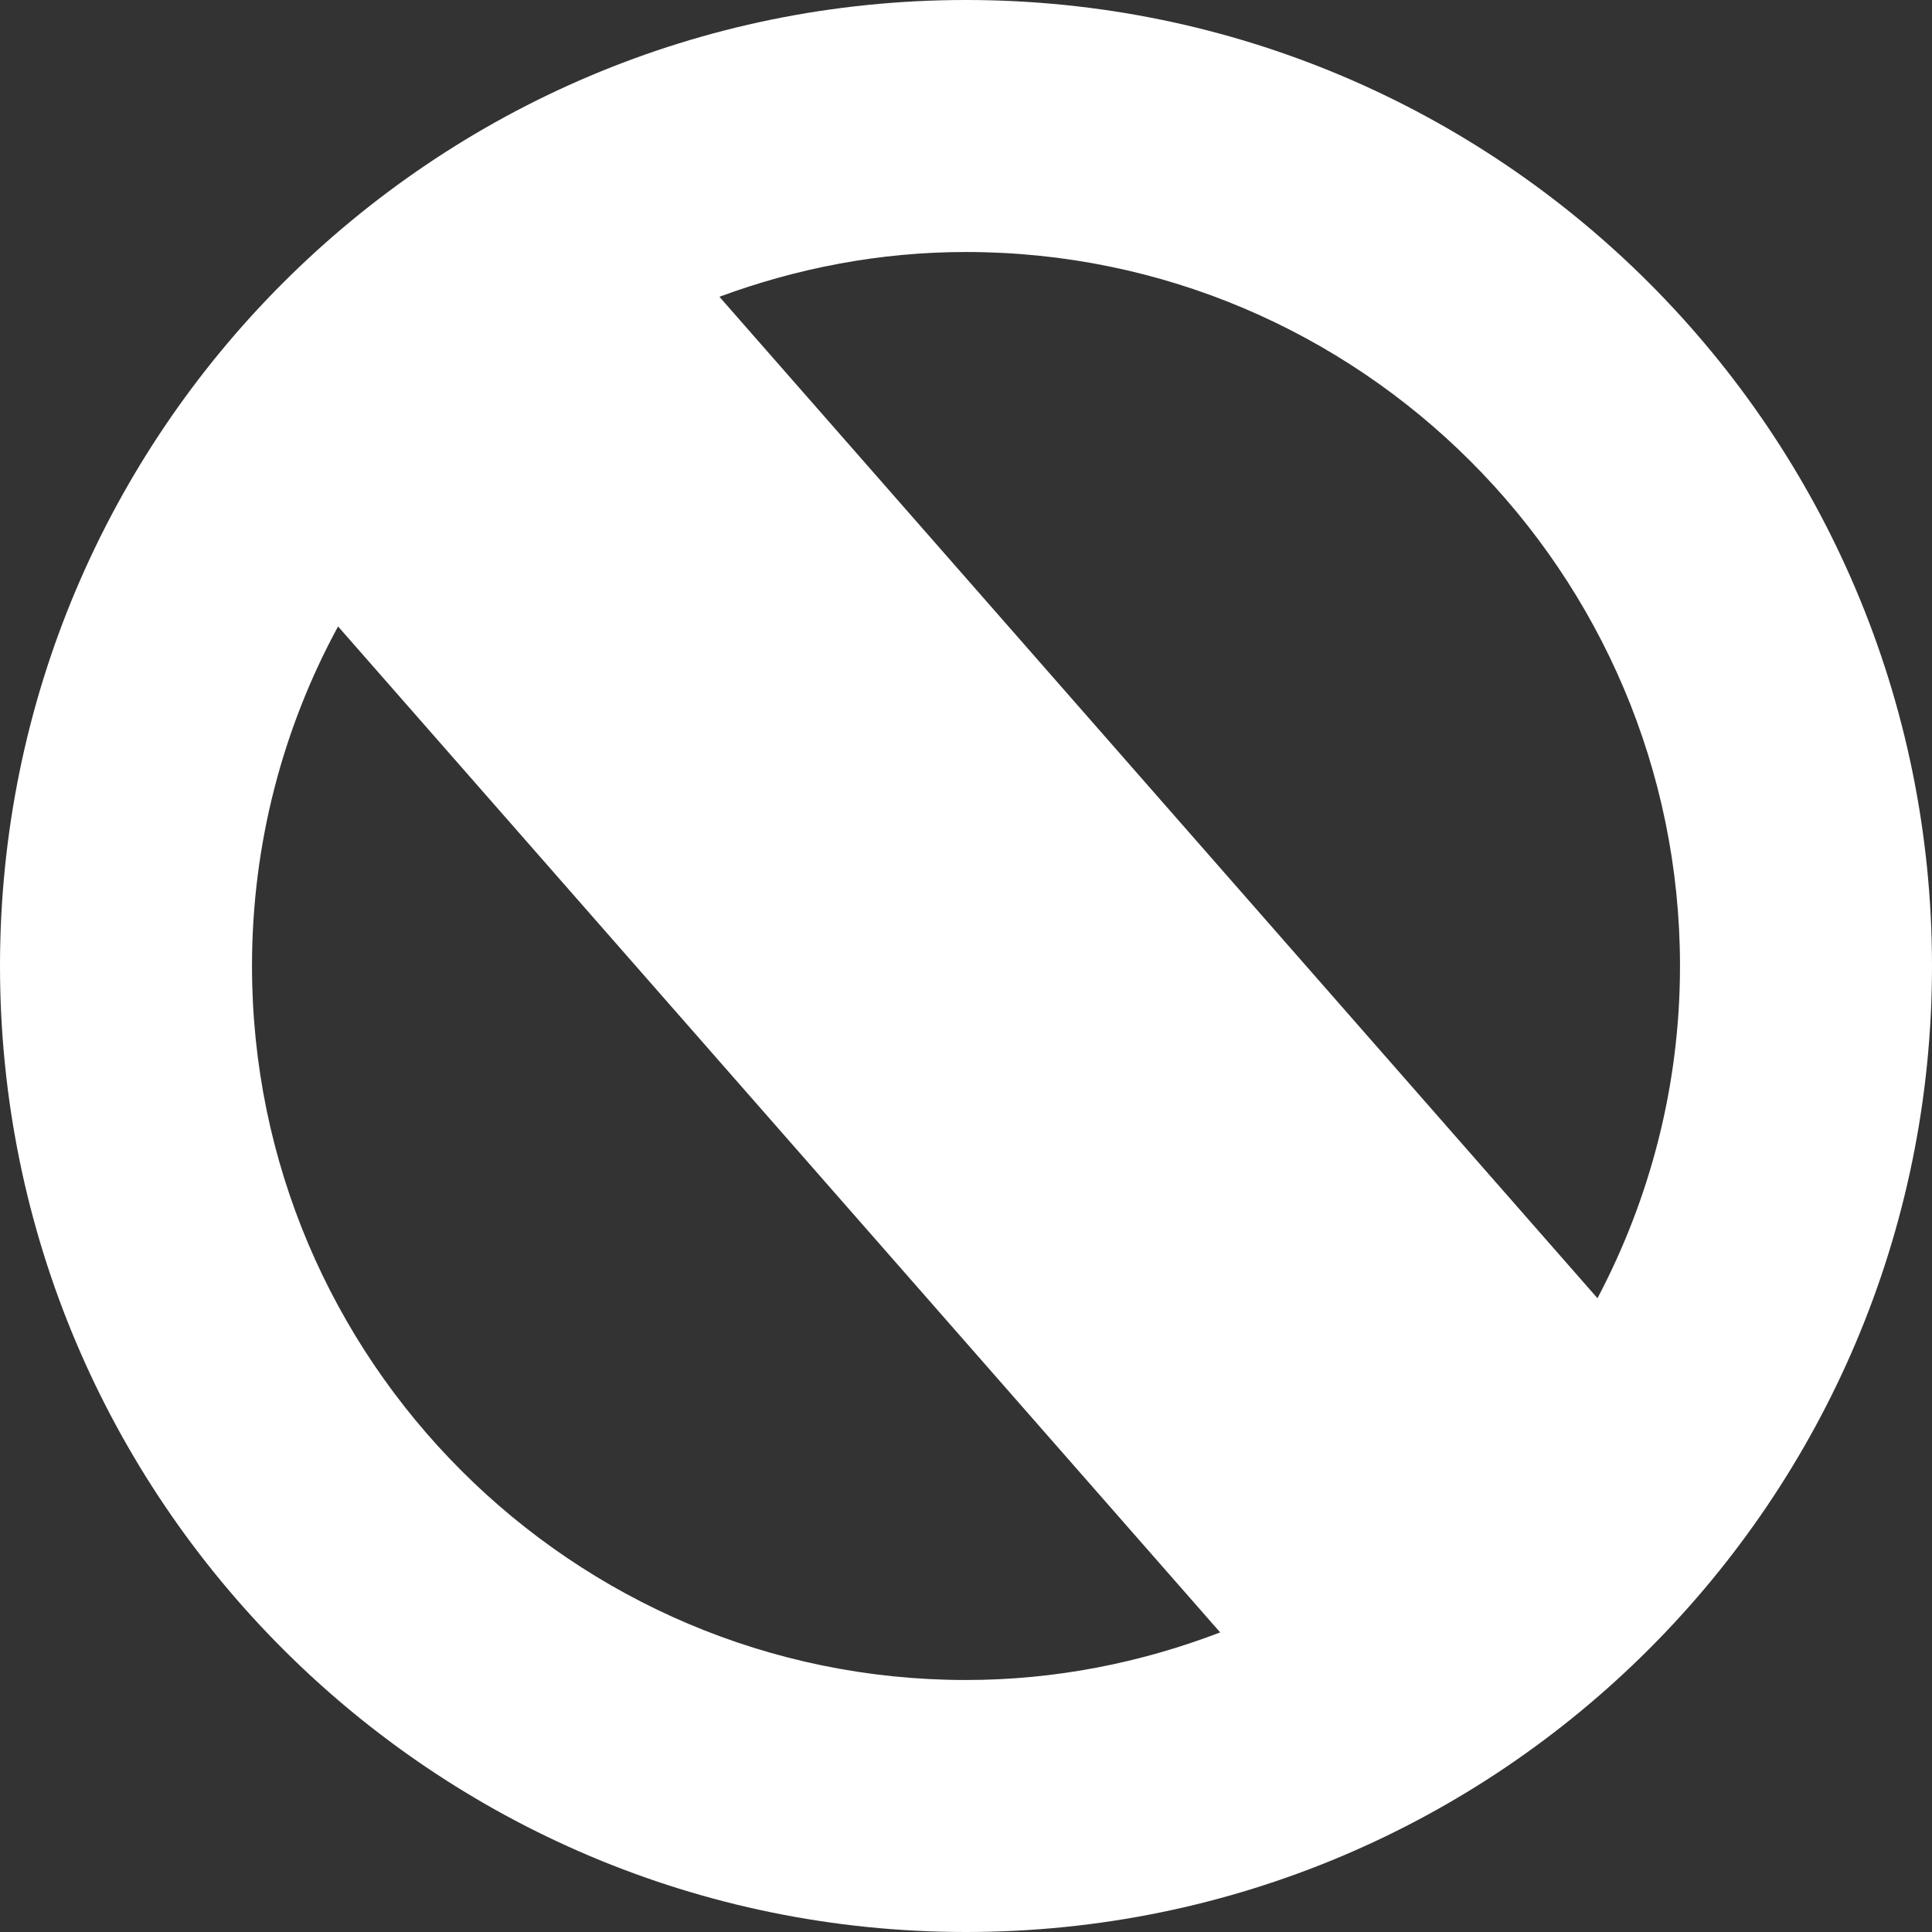 <?xml version="1.0" encoding="iso-8859-1"?>
<!-- Generator: Adobe Illustrator 16.0.0, SVG Export Plug-In . SVG Version: 6.00 Build 0)  -->
<!DOCTYPE svg PUBLIC "-//W3C//DTD SVG 1.1//EN" "http://www.w3.org/Graphics/SVG/1.1/DTD/svg11.dtd">
<svg xmlns="http://www.w3.org/2000/svg" xmlns:xlink="http://www.w3.org/1999/xlink" version="1.1" id="Capa_1" x="0px" y="0px" width="512px" height="512px" viewBox="0 0 46 46" style="enable-background:new 0 0 46 46;" xml:space="preserve">
<rect x="0" y="0" width="46" height="46" fill="#333333" stroke="none"/>
<g>
	<path d="M23,0C10.298,0,0,10.297,0,23s10.298,23,23,23s23-10.297,23-23S35.702,0,23,0z M40,23c0,2.855-0.716,5.545-1.965,7.91   L17.129,7.066C18.962,6.388,20.935,6,23,6C32.374,6,40,13.626,40,23z M6,23c0-2.925,0.743-5.68,2.049-8.085l21.003,23.952   C27.168,39.588,25.134,40,23,40C13.626,40,6,32.374,6,23z" fill="#FFFFFF"/>
</g>
<g>
</g>
<g>
</g>
<g>
</g>
<g>
</g>
<g>
</g>
<g>
</g>
<g>
</g>
<g>
</g>
<g>
</g>
<g>
</g>
<g>
</g>
<g>
</g>
<g>
</g>
<g>
</g>
<g>
</g>
</svg>
